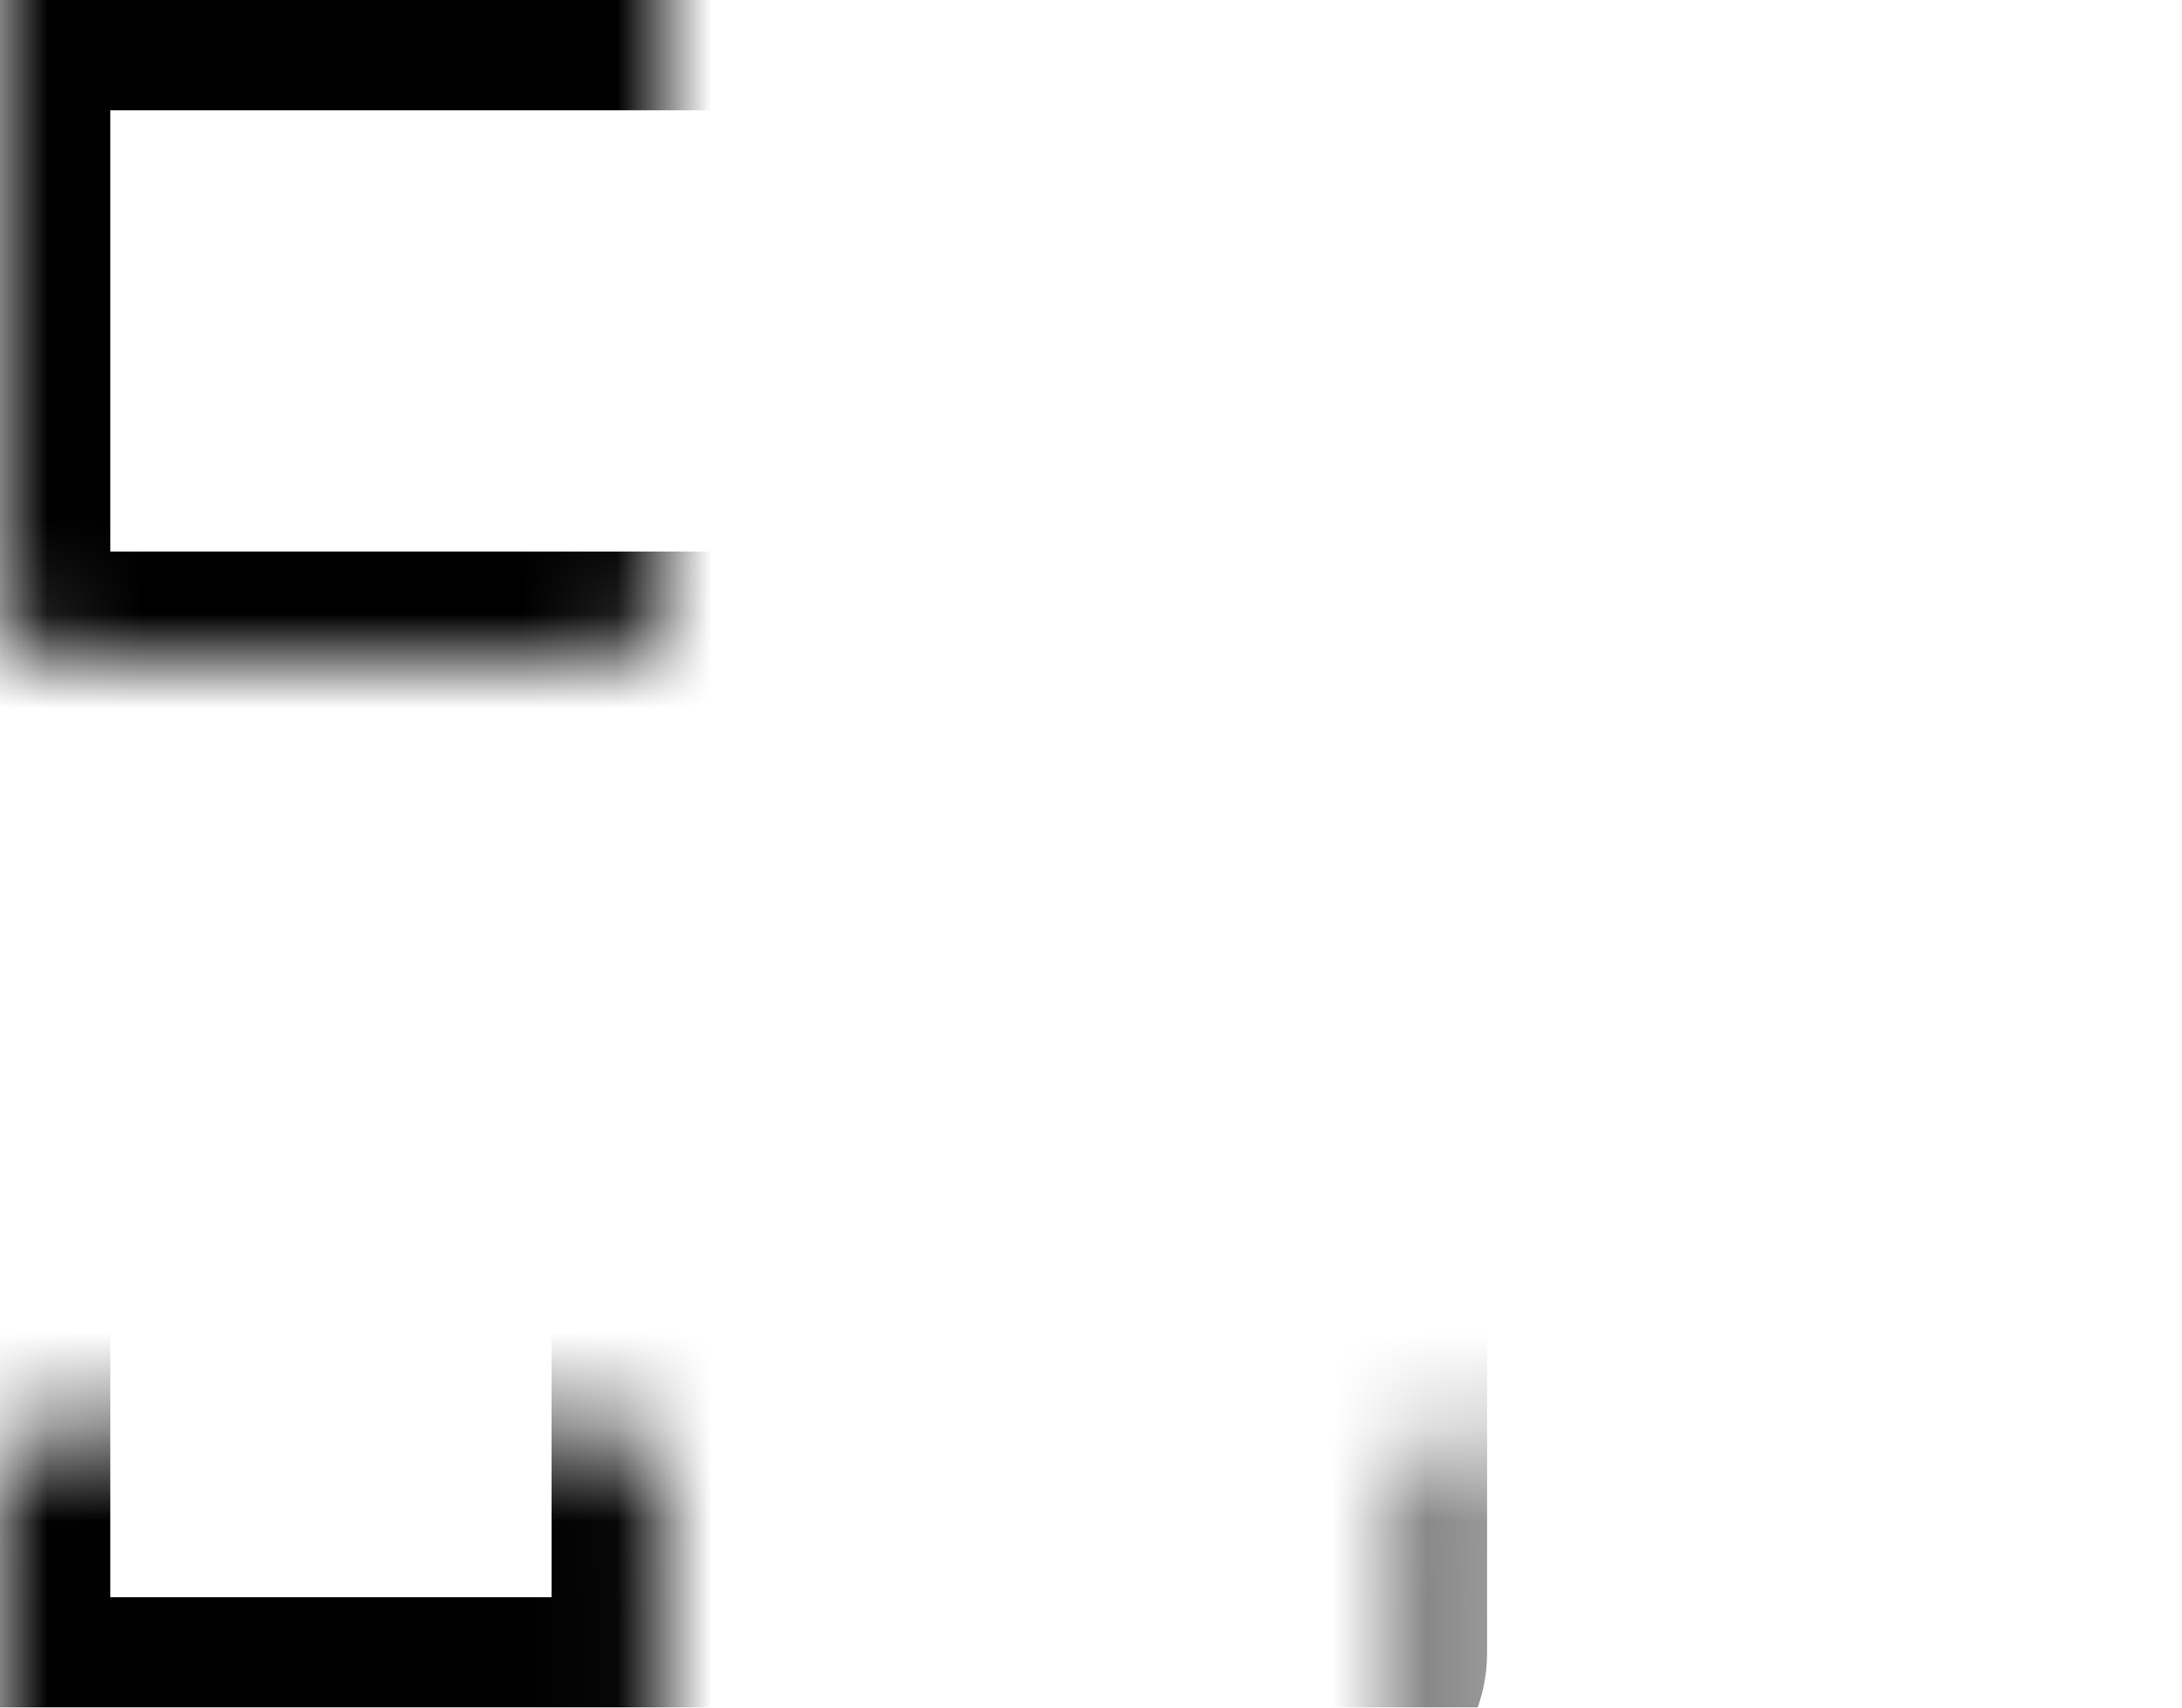 <svg width="23" height="18" viewBox="0 0 23 18" fill="none" xmlns="http://www.w3.org/2000/svg">
<mask id="path-1-inside-1_102_48" fill="white">
<rect y="6.976" width="6.976" height="10.463" rx="0.581" transform="rotate(-90 0 6.976)"/>
</mask>
<rect y="6.976" width="6.976" height="10.463" rx="0.581" transform="rotate(-90 0 6.976)" stroke="black" stroke-width="2.325" mask="url(#path-1-inside-1_102_48)"/>
<mask id="path-2-inside-2_102_48" fill="white">
<rect y="7.537" width="6.976" height="10.463" rx="0.581"/>
</mask>
<rect y="7.537" width="6.976" height="10.463" rx="0.581" stroke="black" stroke-width="2.325" mask="url(#path-2-inside-2_102_48)"/>
<mask id="path-3-inside-3_102_48" fill="white">
<rect x="7.537" y="7.537" width="6.976" height="10.463" rx="0.581"/>
</mask>
<rect x="7.537" y="7.537" width="6.976" height="10.463" rx="0.581" stroke="black" stroke-width="2.325" mask="url(#path-3-inside-3_102_48)"/>
<mask id="path-4-inside-4_102_48" fill="white">
<rect x="15.073" y="7.537" width="6.976" height="10.463" rx="0.581"/>
</mask>
<rect x="15.073" y="7.537" width="6.976" height="10.463" rx="0.581" stroke="black" stroke-width="2.325" mask="url(#path-4-inside-4_102_48)"/>
<mask id="path-5-inside-5_102_48" fill="white">
<rect x="11.503" y="6.976" width="6.976" height="10.463" rx="0.581" transform="rotate(-90 11.503 6.976)"/>
</mask>
<rect x="11.503" y="6.976" width="6.976" height="10.463" rx="0.581" transform="rotate(-90 11.503 6.976)" stroke="black" stroke-width="2.325" mask="url(#path-5-inside-5_102_48)"/>
</svg>
